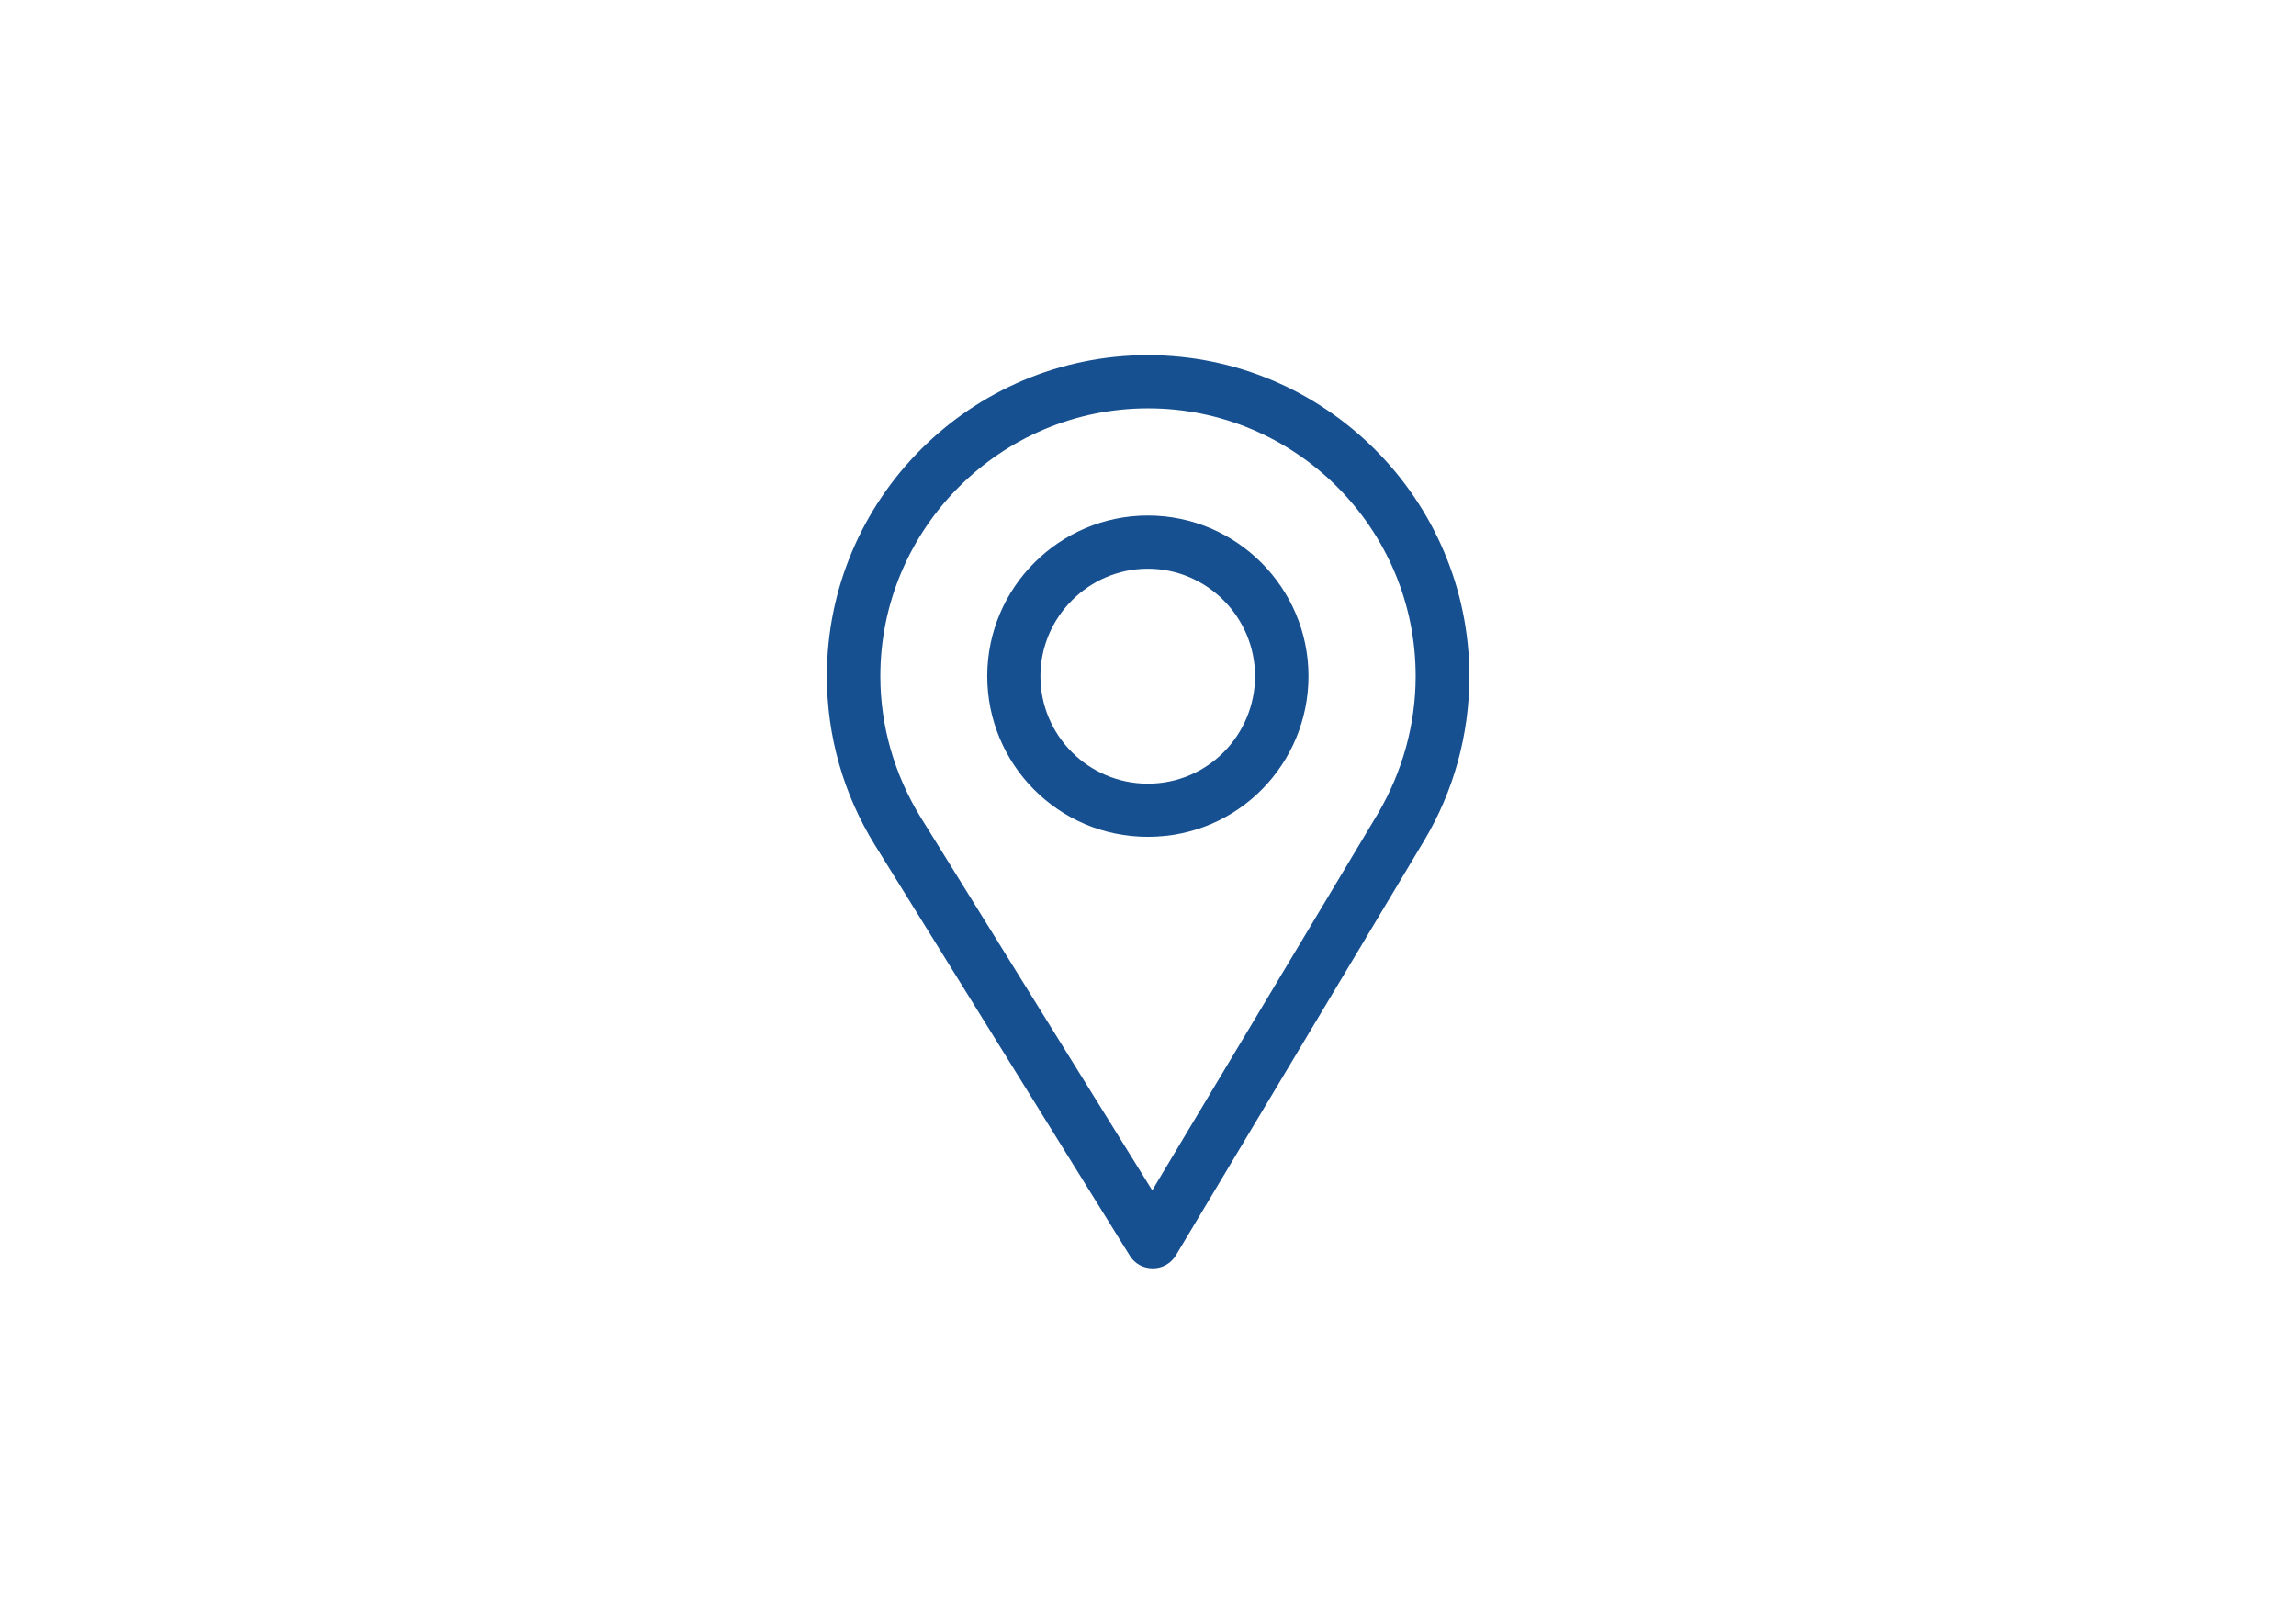<?xml version="1.0" encoding="utf-8"?>
<!-- Generator: Adobe Illustrator 17.1.0, SVG Export Plug-In . SVG Version: 6.00 Build 0)  -->
<!DOCTYPE svg PUBLIC "-//W3C//DTD SVG 1.1//EN" "http://www.w3.org/Graphics/SVG/1.1/DTD/svg11.dtd">
<svg version="1.1" id="Capa_1" xmlns="http://www.w3.org/2000/svg" xmlns:xlink="http://www.w3.org/1999/xlink" x="0px" y="0px"
	 viewBox="0 0 841.9 595.3" enable-background="new 0 0 841.9 595.3" xml:space="preserve">
<g>
	<g>
		<path fill="#175090" d="M420.9,130.2c-64.9,0-117.7,52.8-117.7,117.7c0,22,6.1,43.3,17.6,61.9l93.5,150.6c1.8,2.9,4.9,4.6,8.4,4.6
			h0.1c3.4,0,6.6-1.8,8.4-4.8l91-152c10.9-18.2,16.6-39.1,16.6-60.3C538.7,183.1,485.8,130.2,420.9,130.2z M505.3,298.2l-82.8,138.2
			l-85-136.9c-9.5-15.5-14.7-33.3-14.7-51.6c0-54.1,44.1-98.2,98.2-98.2s98.1,44.1,98.1,98.2C519.1,265.7,514.2,283,505.3,298.2z"/>
	</g>
</g>
<g>
	<g>
		<path fill="#175090" d="M420.9,189c-32.4,0-58.9,26.4-58.9,58.9c0,32.2,26,58.9,58.9,58.9c33.3,0,58.9-27,58.9-58.9
			C479.8,215.5,453.4,189,420.9,189z M420.9,287.3c-21.8,0-39.4-17.7-39.4-39.4c0-21.6,17.7-39.4,39.4-39.4
			c21.6,0,39.3,17.7,39.3,39.4C460.2,269.3,443,287.3,420.9,287.3z"/>
	</g>
</g>
</svg>
